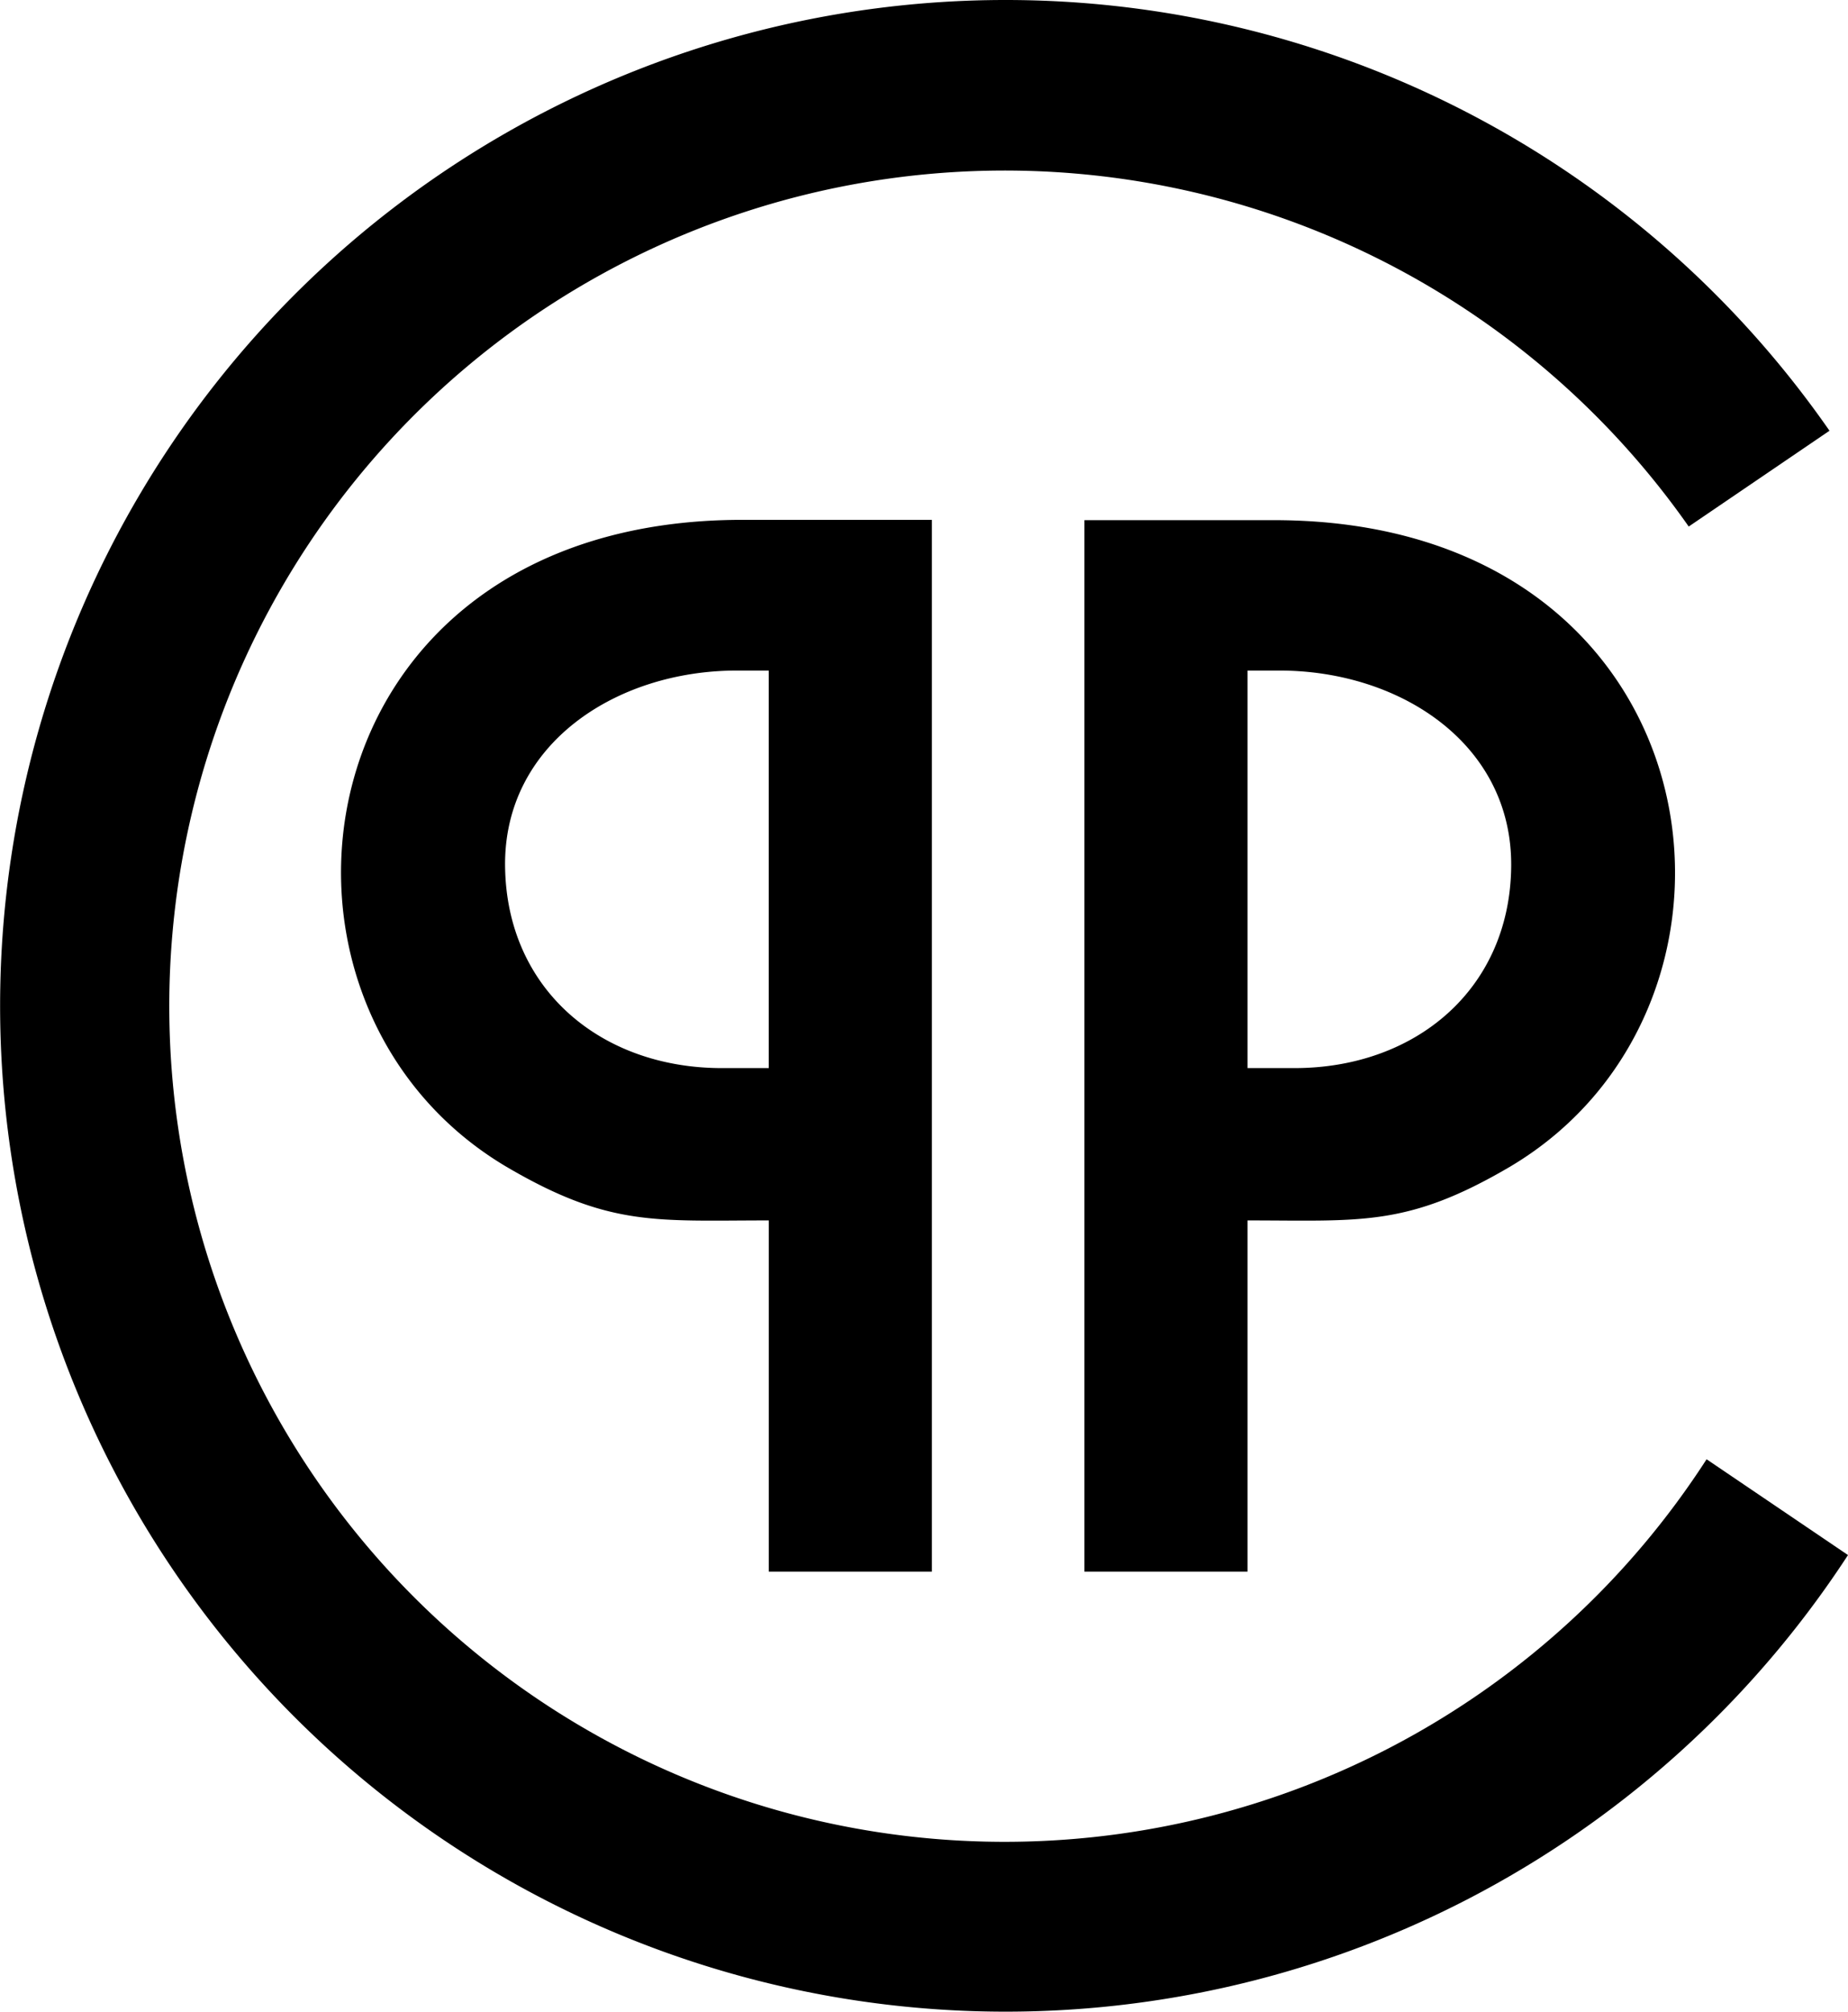 <svg id="Vrstva_2" data-name="Vrstva 2" xmlns="http://www.w3.org/2000/svg" width="141.661" height="154.167" viewBox="0 0 141.661 154.167">
  <g id="Vrstva_1" data-name="Vrstva 1" transform="translate(0 0)">
    <path id="Path_254" data-name="Path 254" d="M71.461,41.011v79.428h-12.5V93.523c-8.711,0-12.235.514-20.114-4.111C17.579,76.81,22.717,39.837,56.926,39.837H71.461ZM77.04,0a76.908,76.908,0,0,1,63.23,33.009L129.478,40.35a64.037,64.037,0,1,0,1.37,71.476l10.84,7.341A77.079,77.079,0,1,1,77.04,0Zm6.117,41.011v79.428h12.5V93.523c8.711,0,12.235.514,20.114-4.111,21.24-12.577,16.1-49.551-18.083-49.551H83.157Zm16.1,40.84h-3.6V51.386h2.447c9.25,0,17.863,5.628,17.765,15.024S108.532,81.851,99.258,81.851Zm-43.9,0h3.6V51.386H56.51c-9.25,0-17.887,5.628-17.765,15.024S46.086,81.851,55.36,81.851Z" transform="translate(-0.027 0)"/>
  </g>
</svg>
